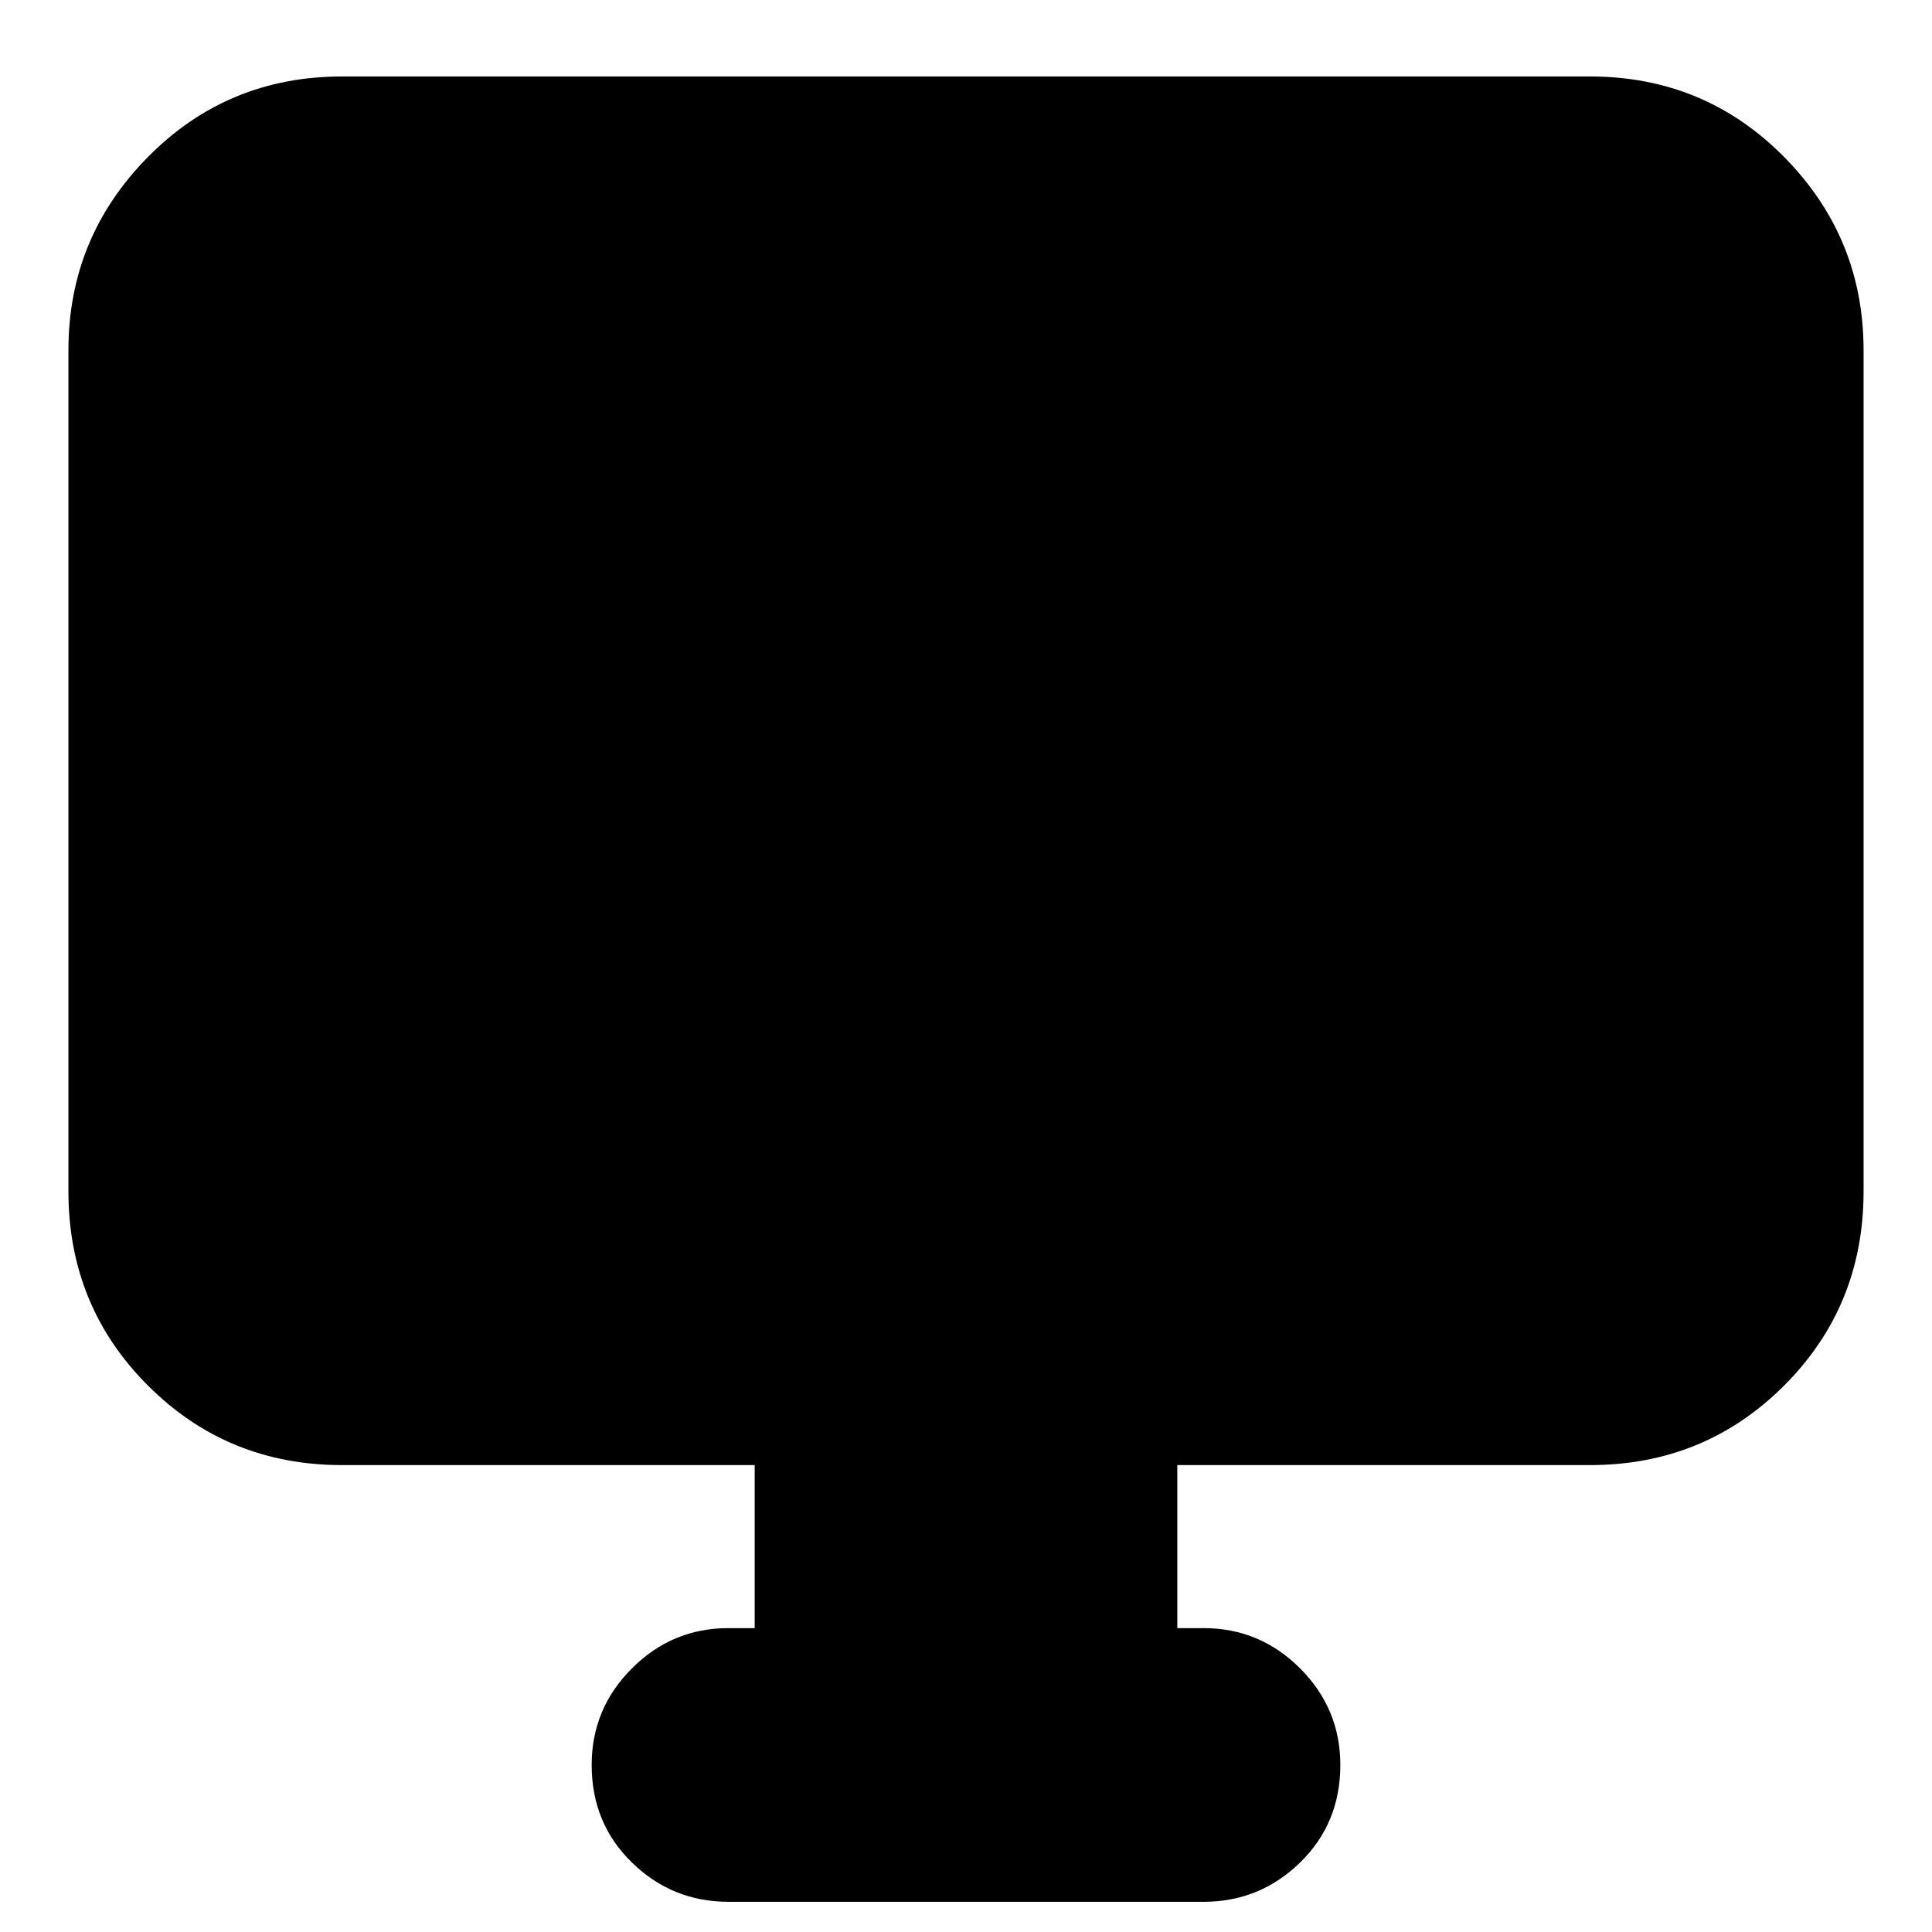 <svg xmlns="http://www.w3.org/2000/svg" height="24" width="24"><path d="M9.05 23.625Q8.35 23.625 7.85 23.137Q7.35 22.65 7.35 21.925Q7.35 21.225 7.85 20.725Q8.35 20.225 9.05 20.225H9.375V18.2H4.25Q2.825 18.2 1.838 17.212Q0.85 16.225 0.85 14.8V4.35Q0.85 2.95 1.838 1.95Q2.825 0.95 4.25 0.95H19.75Q21.175 0.95 22.163 1.95Q23.15 2.95 23.15 4.35V14.8Q23.15 16.225 22.163 17.212Q21.175 18.2 19.75 18.2H14.625V20.225H14.95Q15.65 20.225 16.15 20.725Q16.65 21.225 16.65 21.925Q16.65 22.65 16.15 23.137Q15.65 23.625 14.95 23.625Z"/></svg>